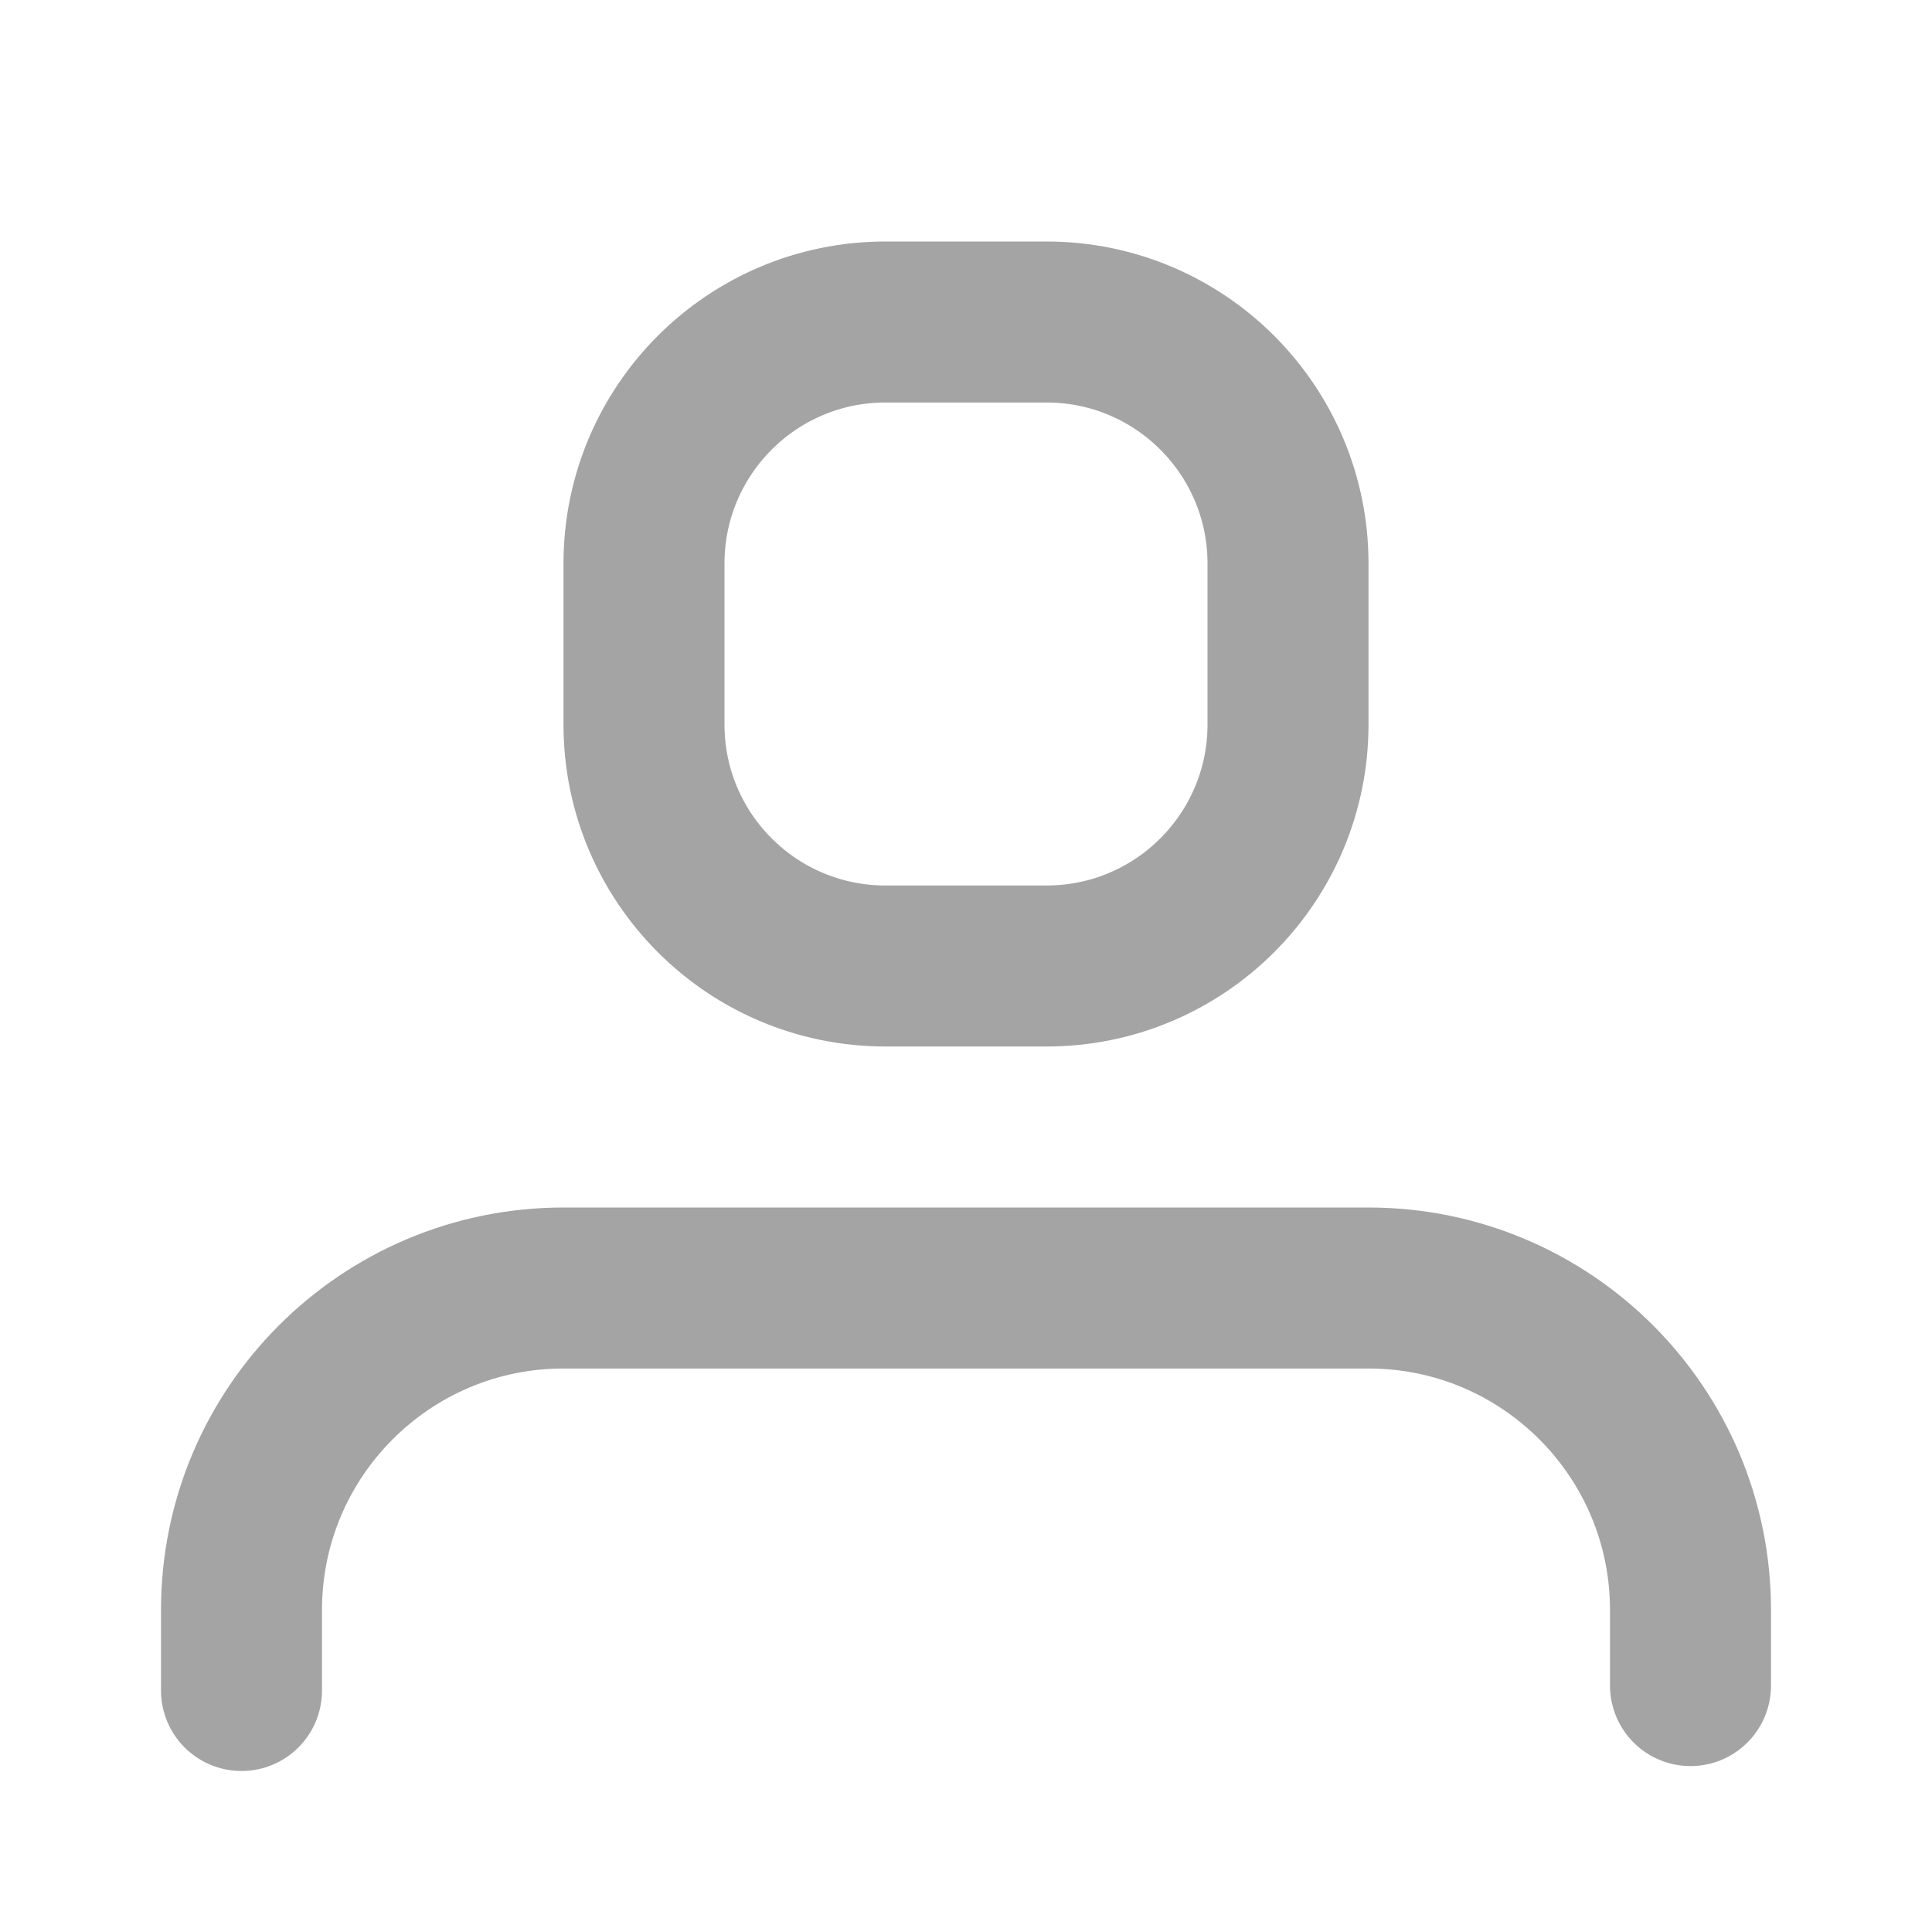 <svg width="24" height="24" viewBox="0 0 24 24" fill="none" xmlns="http://www.w3.org/2000/svg">
<path d="M8 7C8 5.343 9.343 4 11 4H13C14.657 4 16 5.343 16 7V9C16 10.657 14.657 12 13 12H11C9.343 12 8 10.657 8 9V7Z" stroke="#A4A4A5" stroke-width="2"/>
<path d="M21 20.939V20C21 17.791 19.209 16 17 16H7C4.791 16 3 17.791 3 20V21" stroke="#A4A4A5" stroke-width="2" stroke-linecap="round"/>
</svg>
